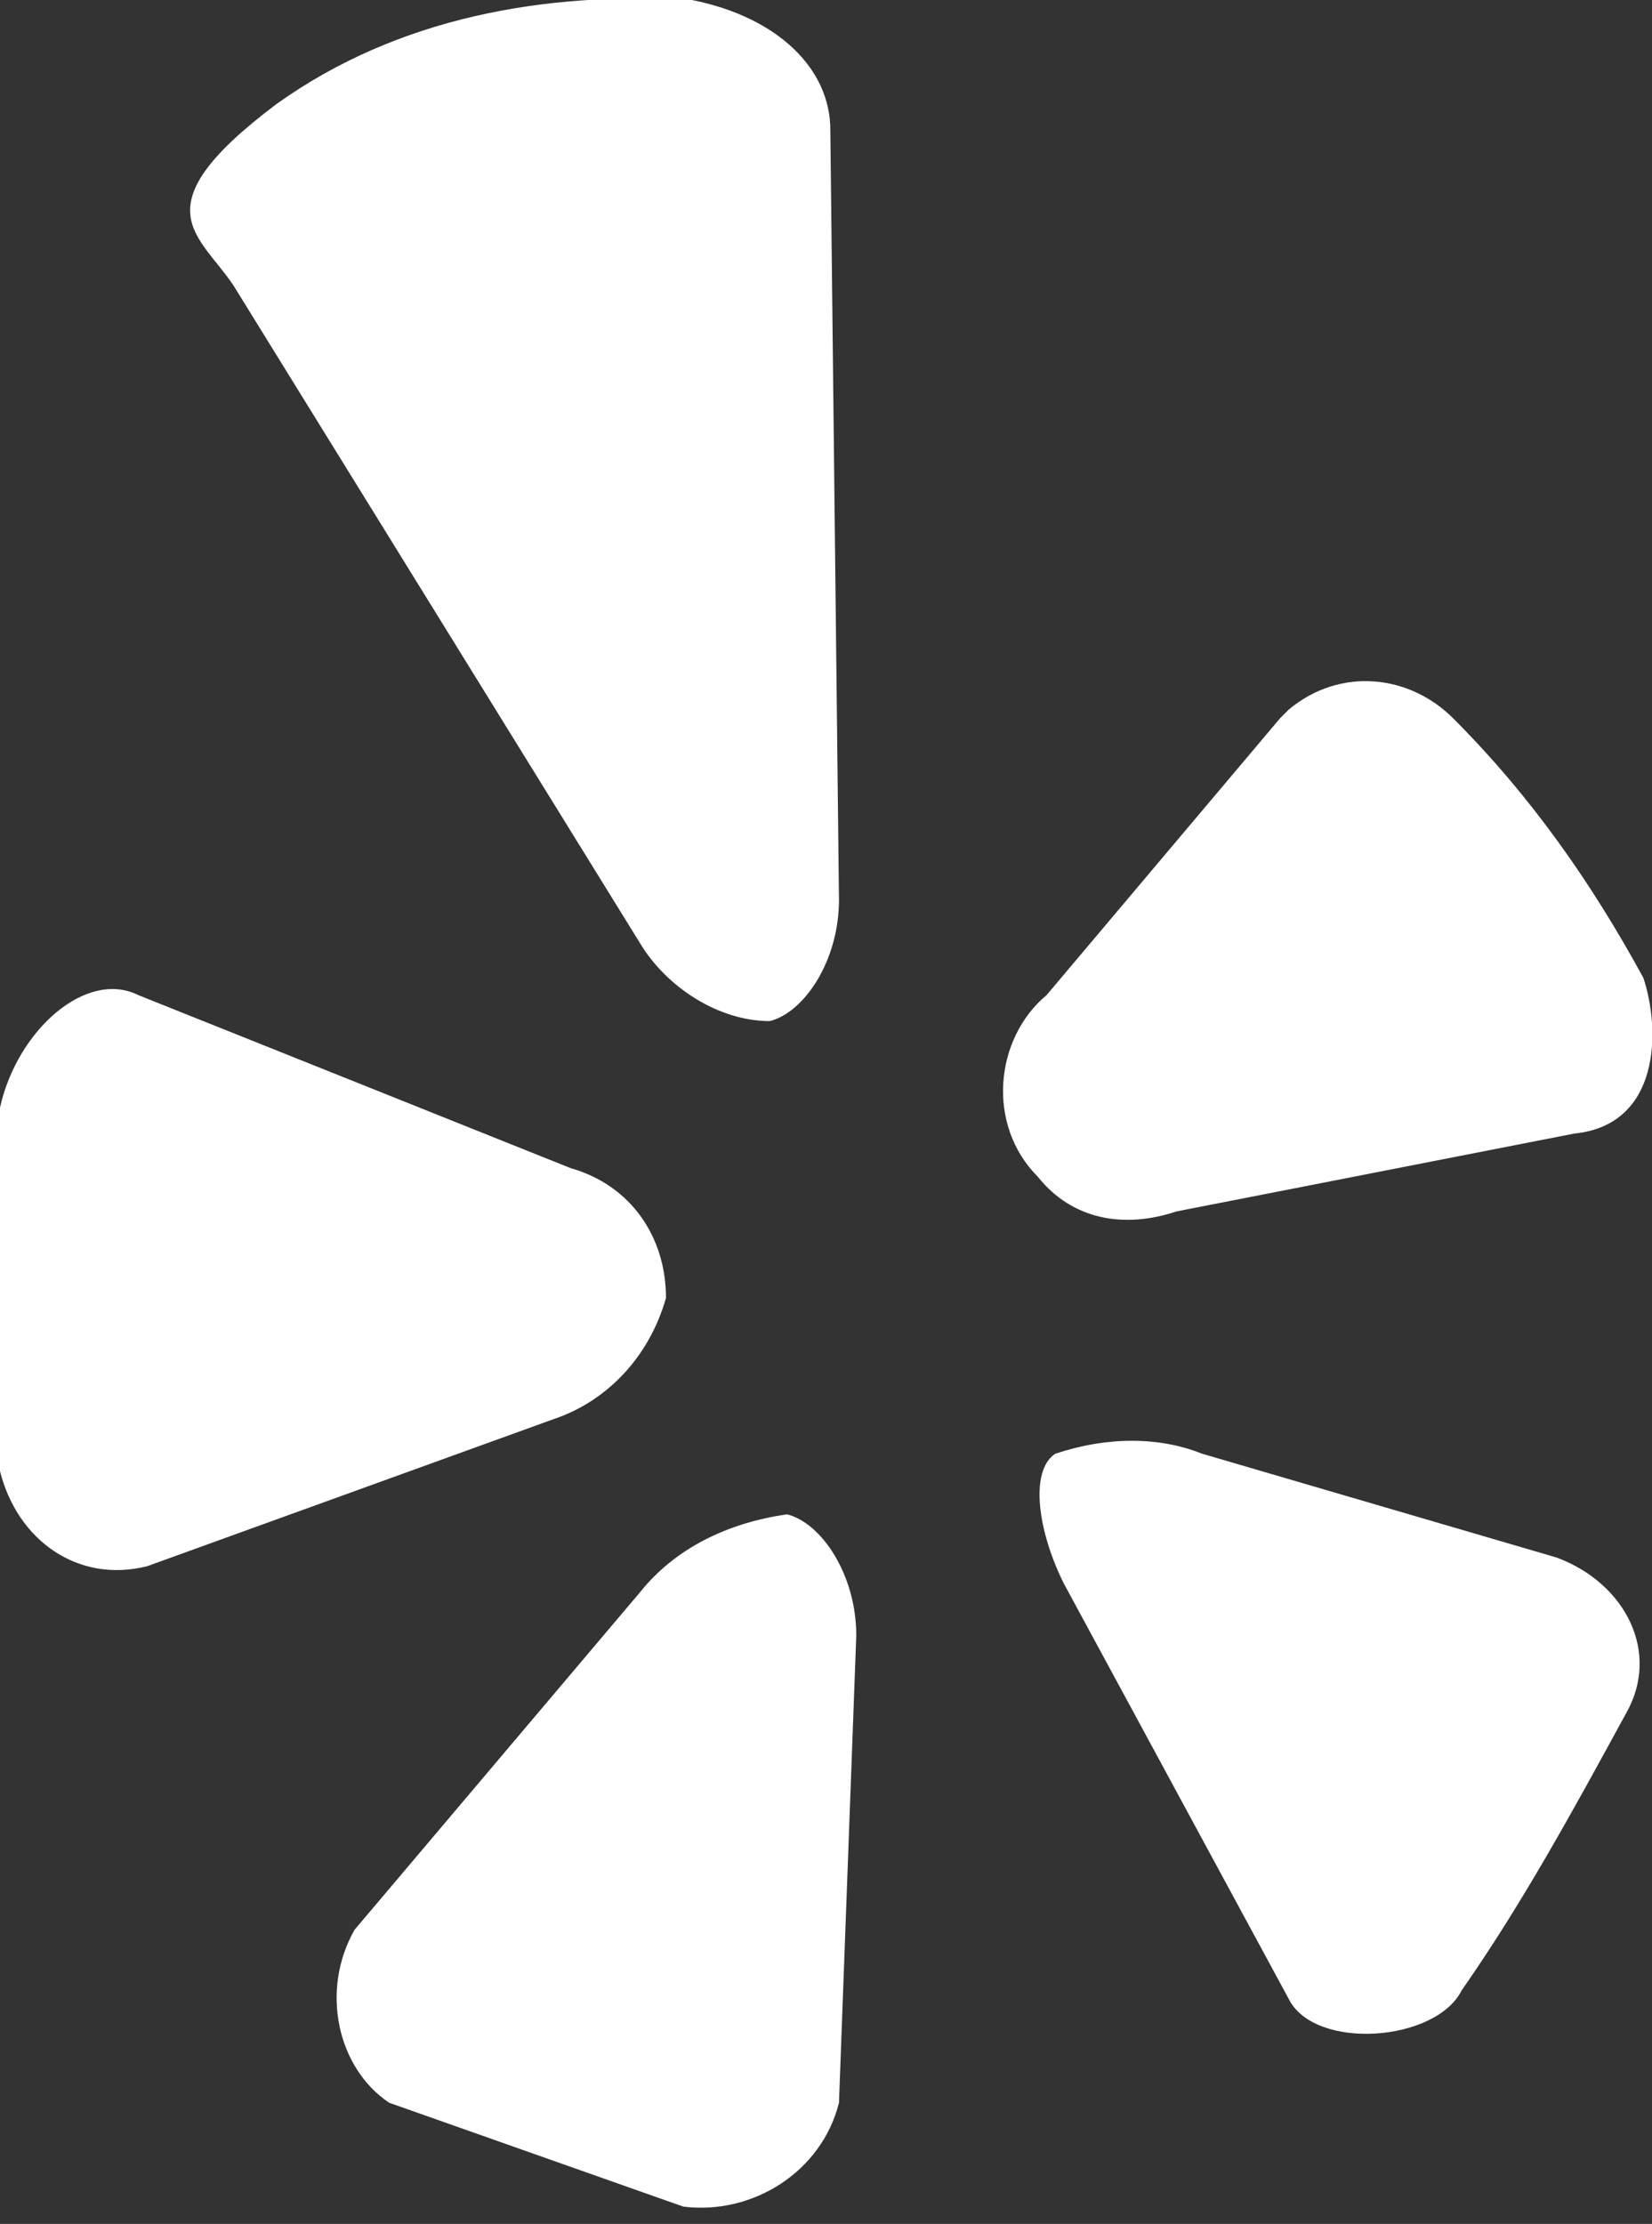 <?xml version="1.0" encoding="utf-8"?>
<!-- Generator: Adobe Illustrator 25.4.1, SVG Export Plug-In . SVG Version: 6.00 Build 0)  -->
<svg version="1.1" id="Layer_1" xmlns="http://www.w3.org/2000/svg" xmlns:xlink="http://www.w3.org/1999/xlink" x="0px" y="0px"
	 width="19.1px" height="25.7px" viewBox="0 0 19.1 25.7" style="enable-background:new 0 0 19.1 25.7;" xml:space="preserve">
<rect x="0" y="0" width="19.1" height="25.7" fill="#333333" stroke="none"/>
<style type="text/css">
	.st0{fill:#FFFFFF;}
</style>
<path id="Yelp" class="st0" d="M3.2,1.2C4.6,0.2,6.3-0.1,8,0c1,0.2,1.6,0.8,1.6,1.5l0.1,8.9c0,0.7-0.4,1.3-0.8,1.4
	c-0.6,0-1.2-0.4-1.5-0.9L2.7,3.3C2.3,2.7,1.6,2.4,3.2,1.2z M1.7,18.1l4.7-1.7C7,16.2,7.5,15.7,7.7,15c0-0.7-0.4-1.3-1.1-1.5l-5-2
	c-0.6-0.3-1.4,0.4-1.6,1.3c0,0-0.1,3.5,0,4.2C0.2,17.8,0.9,18.3,1.7,18.1C1.6,18.1,1.6,18.1,1.7,18.1L1.7,18.1z M9.9,18.9
	c0-0.7-0.4-1.3-0.8-1.4c-0.7,0.1-1.3,0.4-1.7,0.9l-3.3,3.9c-0.4,0.7-0.2,1.6,0.4,2l3.4,1.2c0.8,0.1,1.6-0.4,1.8-1.2L9.9,18.9z
	 M18,18l-4.1-1.2c-0.5-0.2-1.1-0.2-1.7,0c-0.3,0.2-0.2,0.9,0.1,1.5l2.6,4.8c0.3,0.6,1.7,0.5,2-0.1c0.7-1,1.3-2.1,1.9-3.2
	C19.2,19.1,18.8,18.3,18,18C18.1,18,18.1,18,18,18L18,18z M19,11.3c-0.6-1.1-1.3-2.1-2.2-3c-0.5-0.5-1.3-0.6-1.9-0.1
	c0,0-0.1,0.1-0.1,0.1l-2.7,3.2c-0.6,0.5-0.7,1.5-0.1,2.1c0.4,0.5,1,0.6,1.6,0.4l4.6-0.9C19.2,13,19.2,11.9,19,11.3L19,11.3z"/>
</svg>
